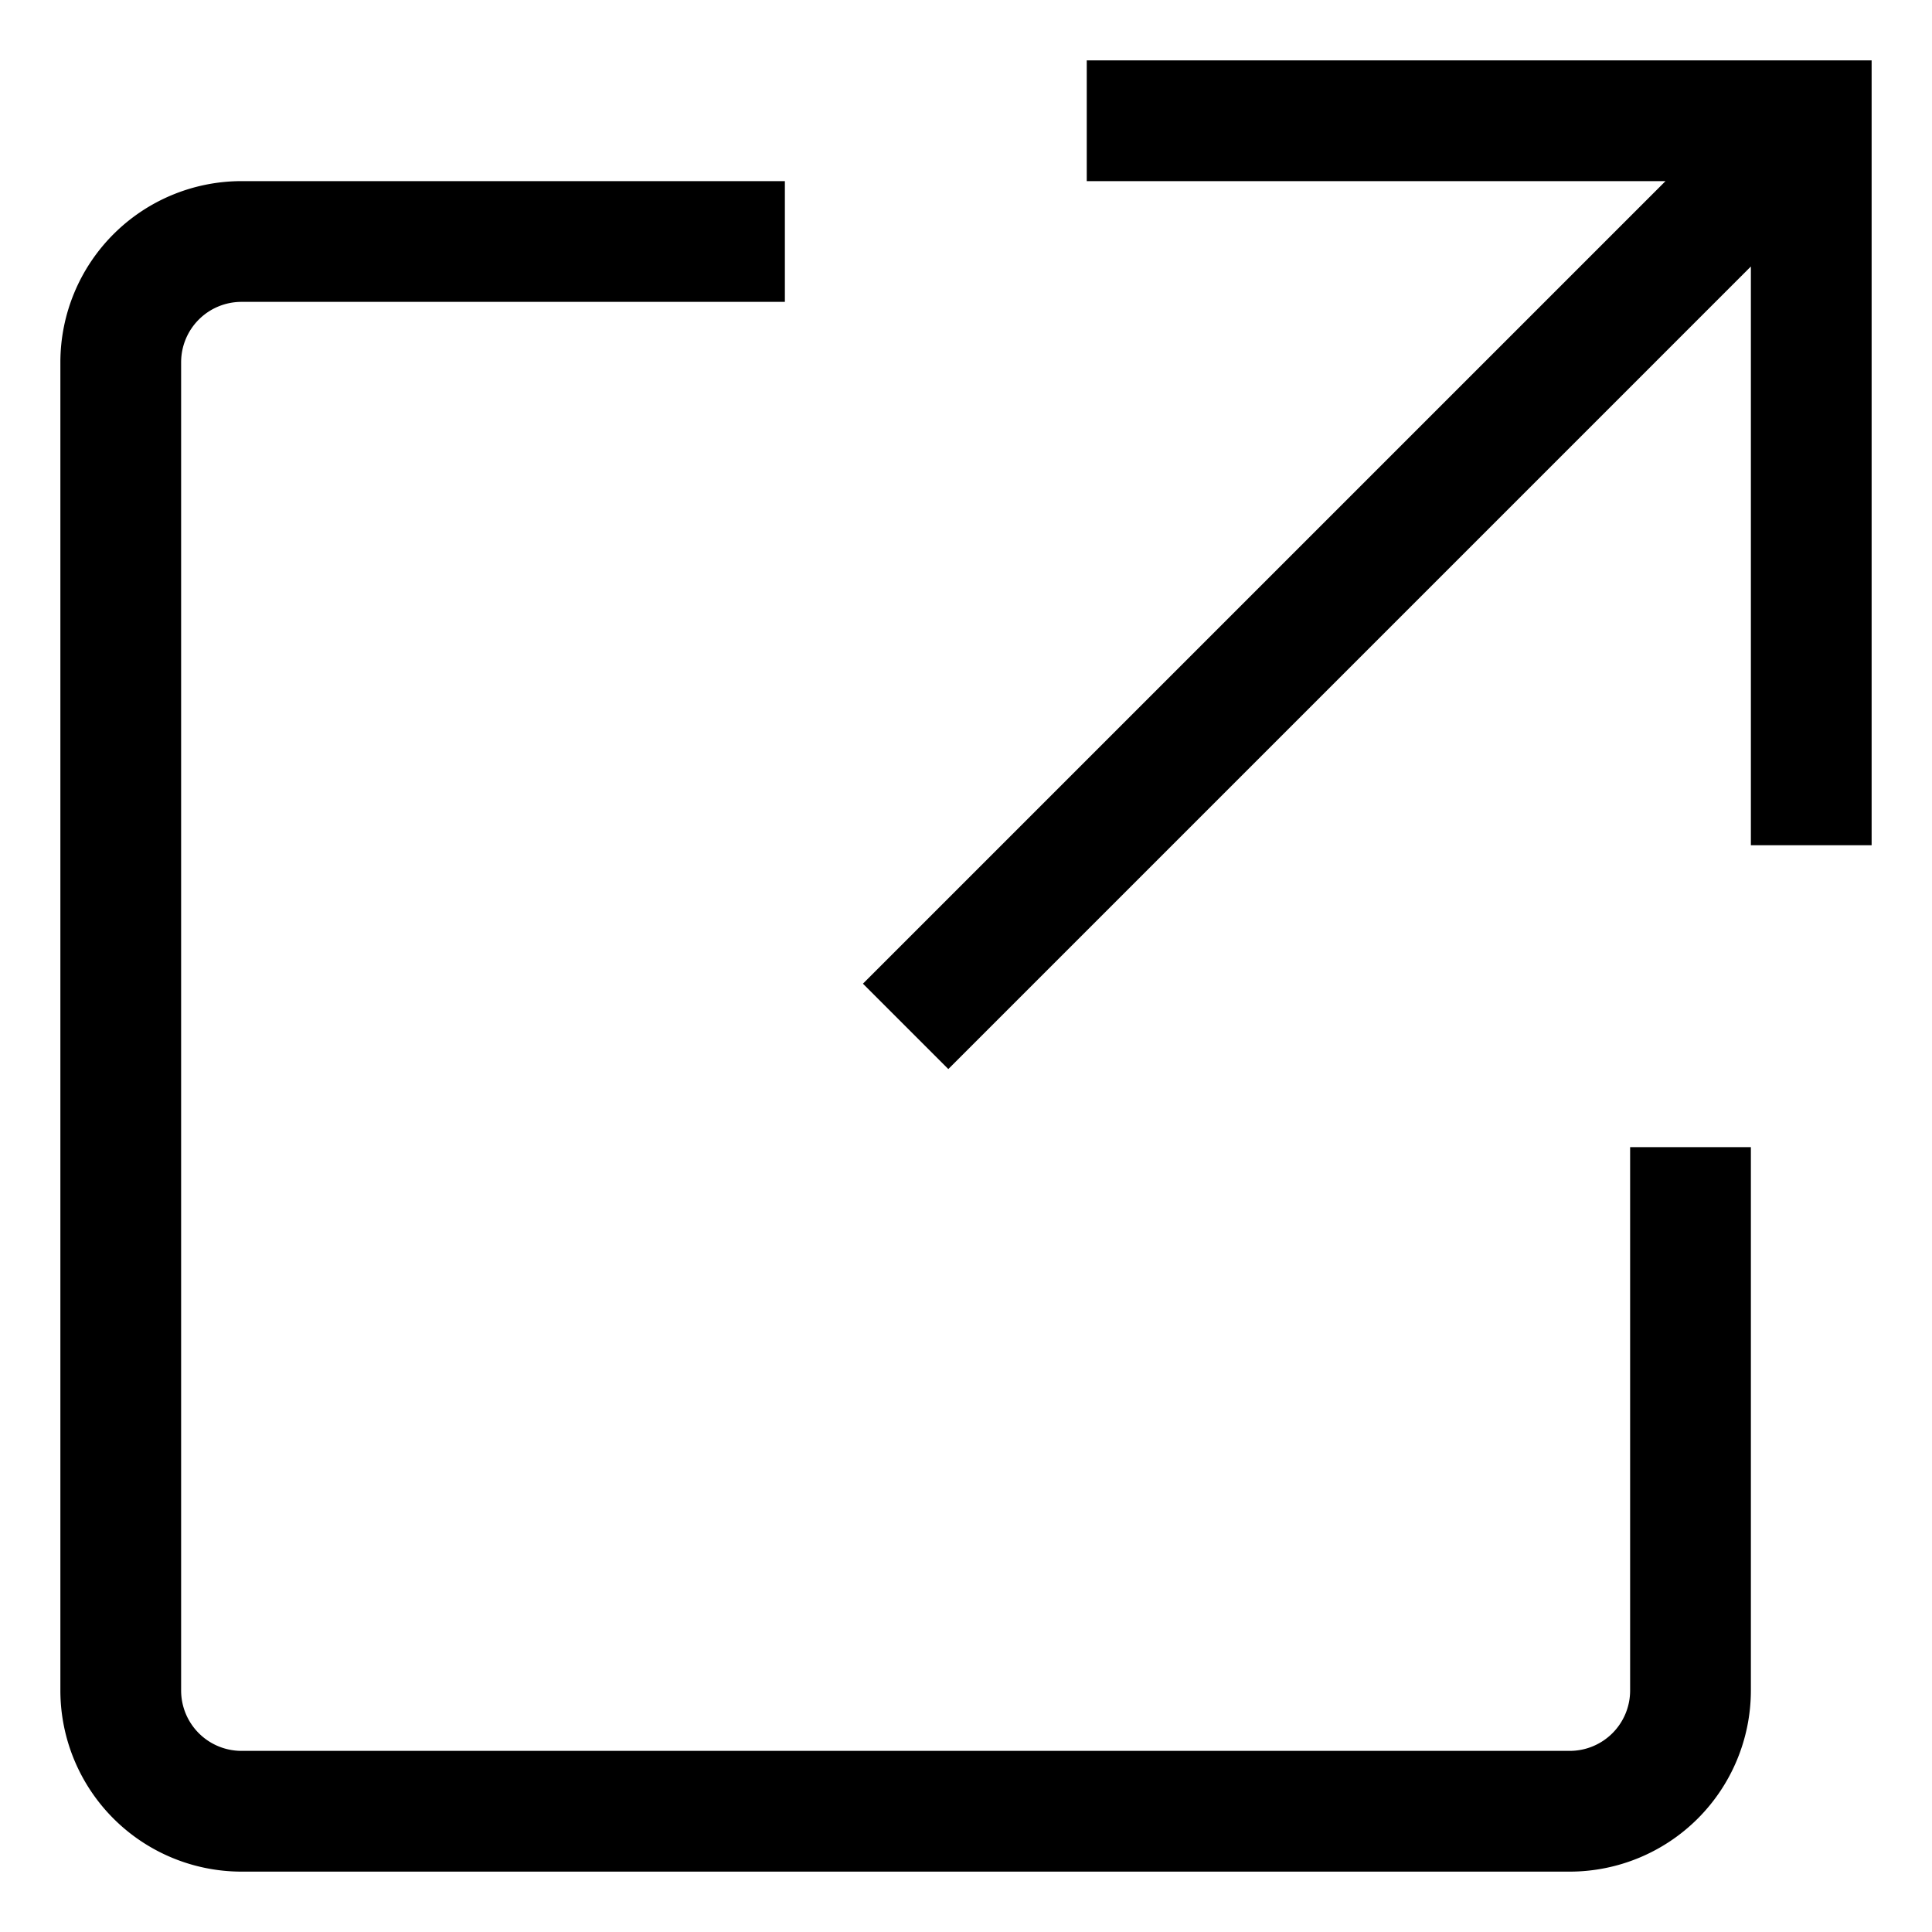 <svg width="32" height="32" viewBox="0 0 32 32" xmlns="http://www.w3.org/2000/svg">
    <path d="M27.586 3H18V1h13v13h-2V4.414L15.707 17.707l-1.414-1.414L27.586 3zM13 3H3.996A3.002 3.002 0 0 0 1 5.996v22.008A3.002 3.002 0 0 0 3.996 31h22.008A3.002 3.002 0 0 0 29 28.004V19h-2v9a1 1 0 0 1-1 1H4a1 1 0 0 1-1-1V6a1 1 0 0 1 1-1h9V3z" fill-rule="evenodd"/>
</svg>

